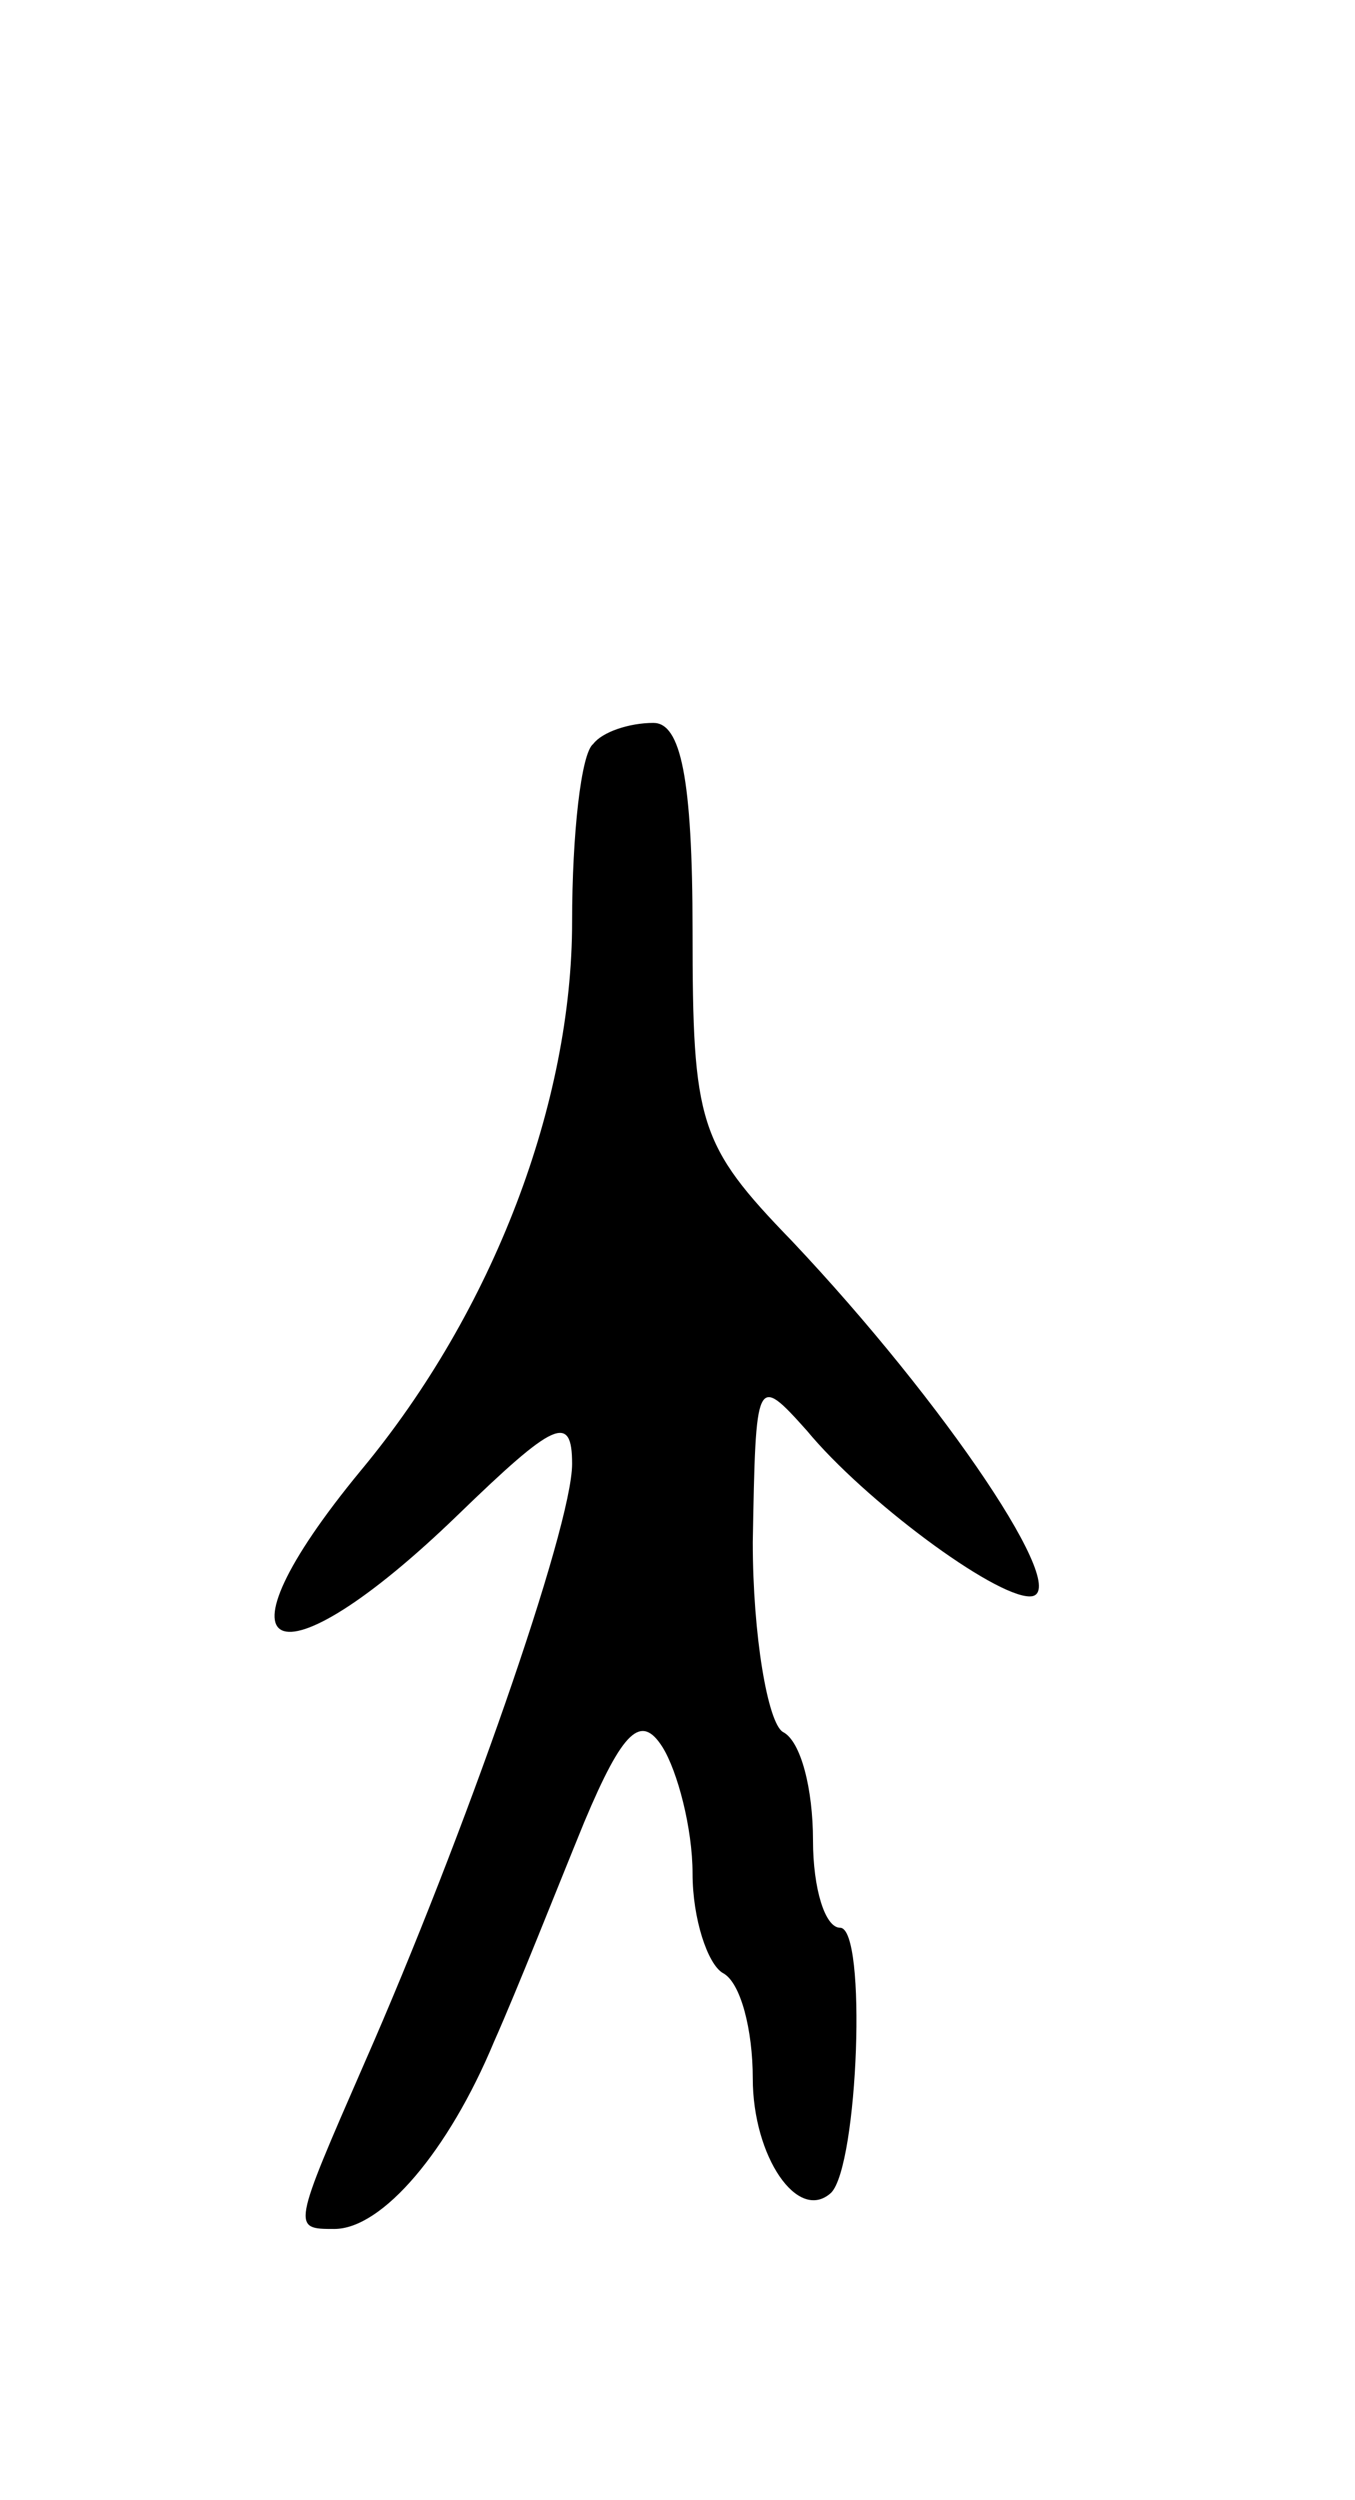 <svg version="1.0" xmlns="http://www.w3.org/2000/svg"
 width="45pt" height="83pt" viewBox="0 0 45 83"
 preserveAspectRatio="xMidYMid meet">
<g transform="translate(0,83) scale(0.1,-0.1)"
fill="#000000" stroke="none">
<path d="M197 583 c-4 -3 -7 -30 -7 -59 0 -60 -26 -129 -70 -182 -52 -63 -29
-74 32 -15 32 31 38 34 38 17 0 -21 -36 -124 -69 -199 -24 -55 -24 -55 -10
-55 16 0 38 26 53 62 8 18 21 51 30 73 13 31 19 36 26 25 5 -8 10 -27 10 -42
0 -15 5 -30 10 -33 6 -3 10 -19 10 -35 0 -26 15 -48 26 -38 9 9 12 88 3 88 -5
0 -9 13 -9 29 0 17 -4 33 -10 36 -5 3 -10 32 -10 63 1 55 1 56 18 37 19 -23
62 -55 74 -55 15 0 -28 64 -79 118 -31 32 -33 39 -33 103 0 51 -4 69 -13 69
-8 0 -17 -3 -20 -7z"/>
</g>
</svg>

